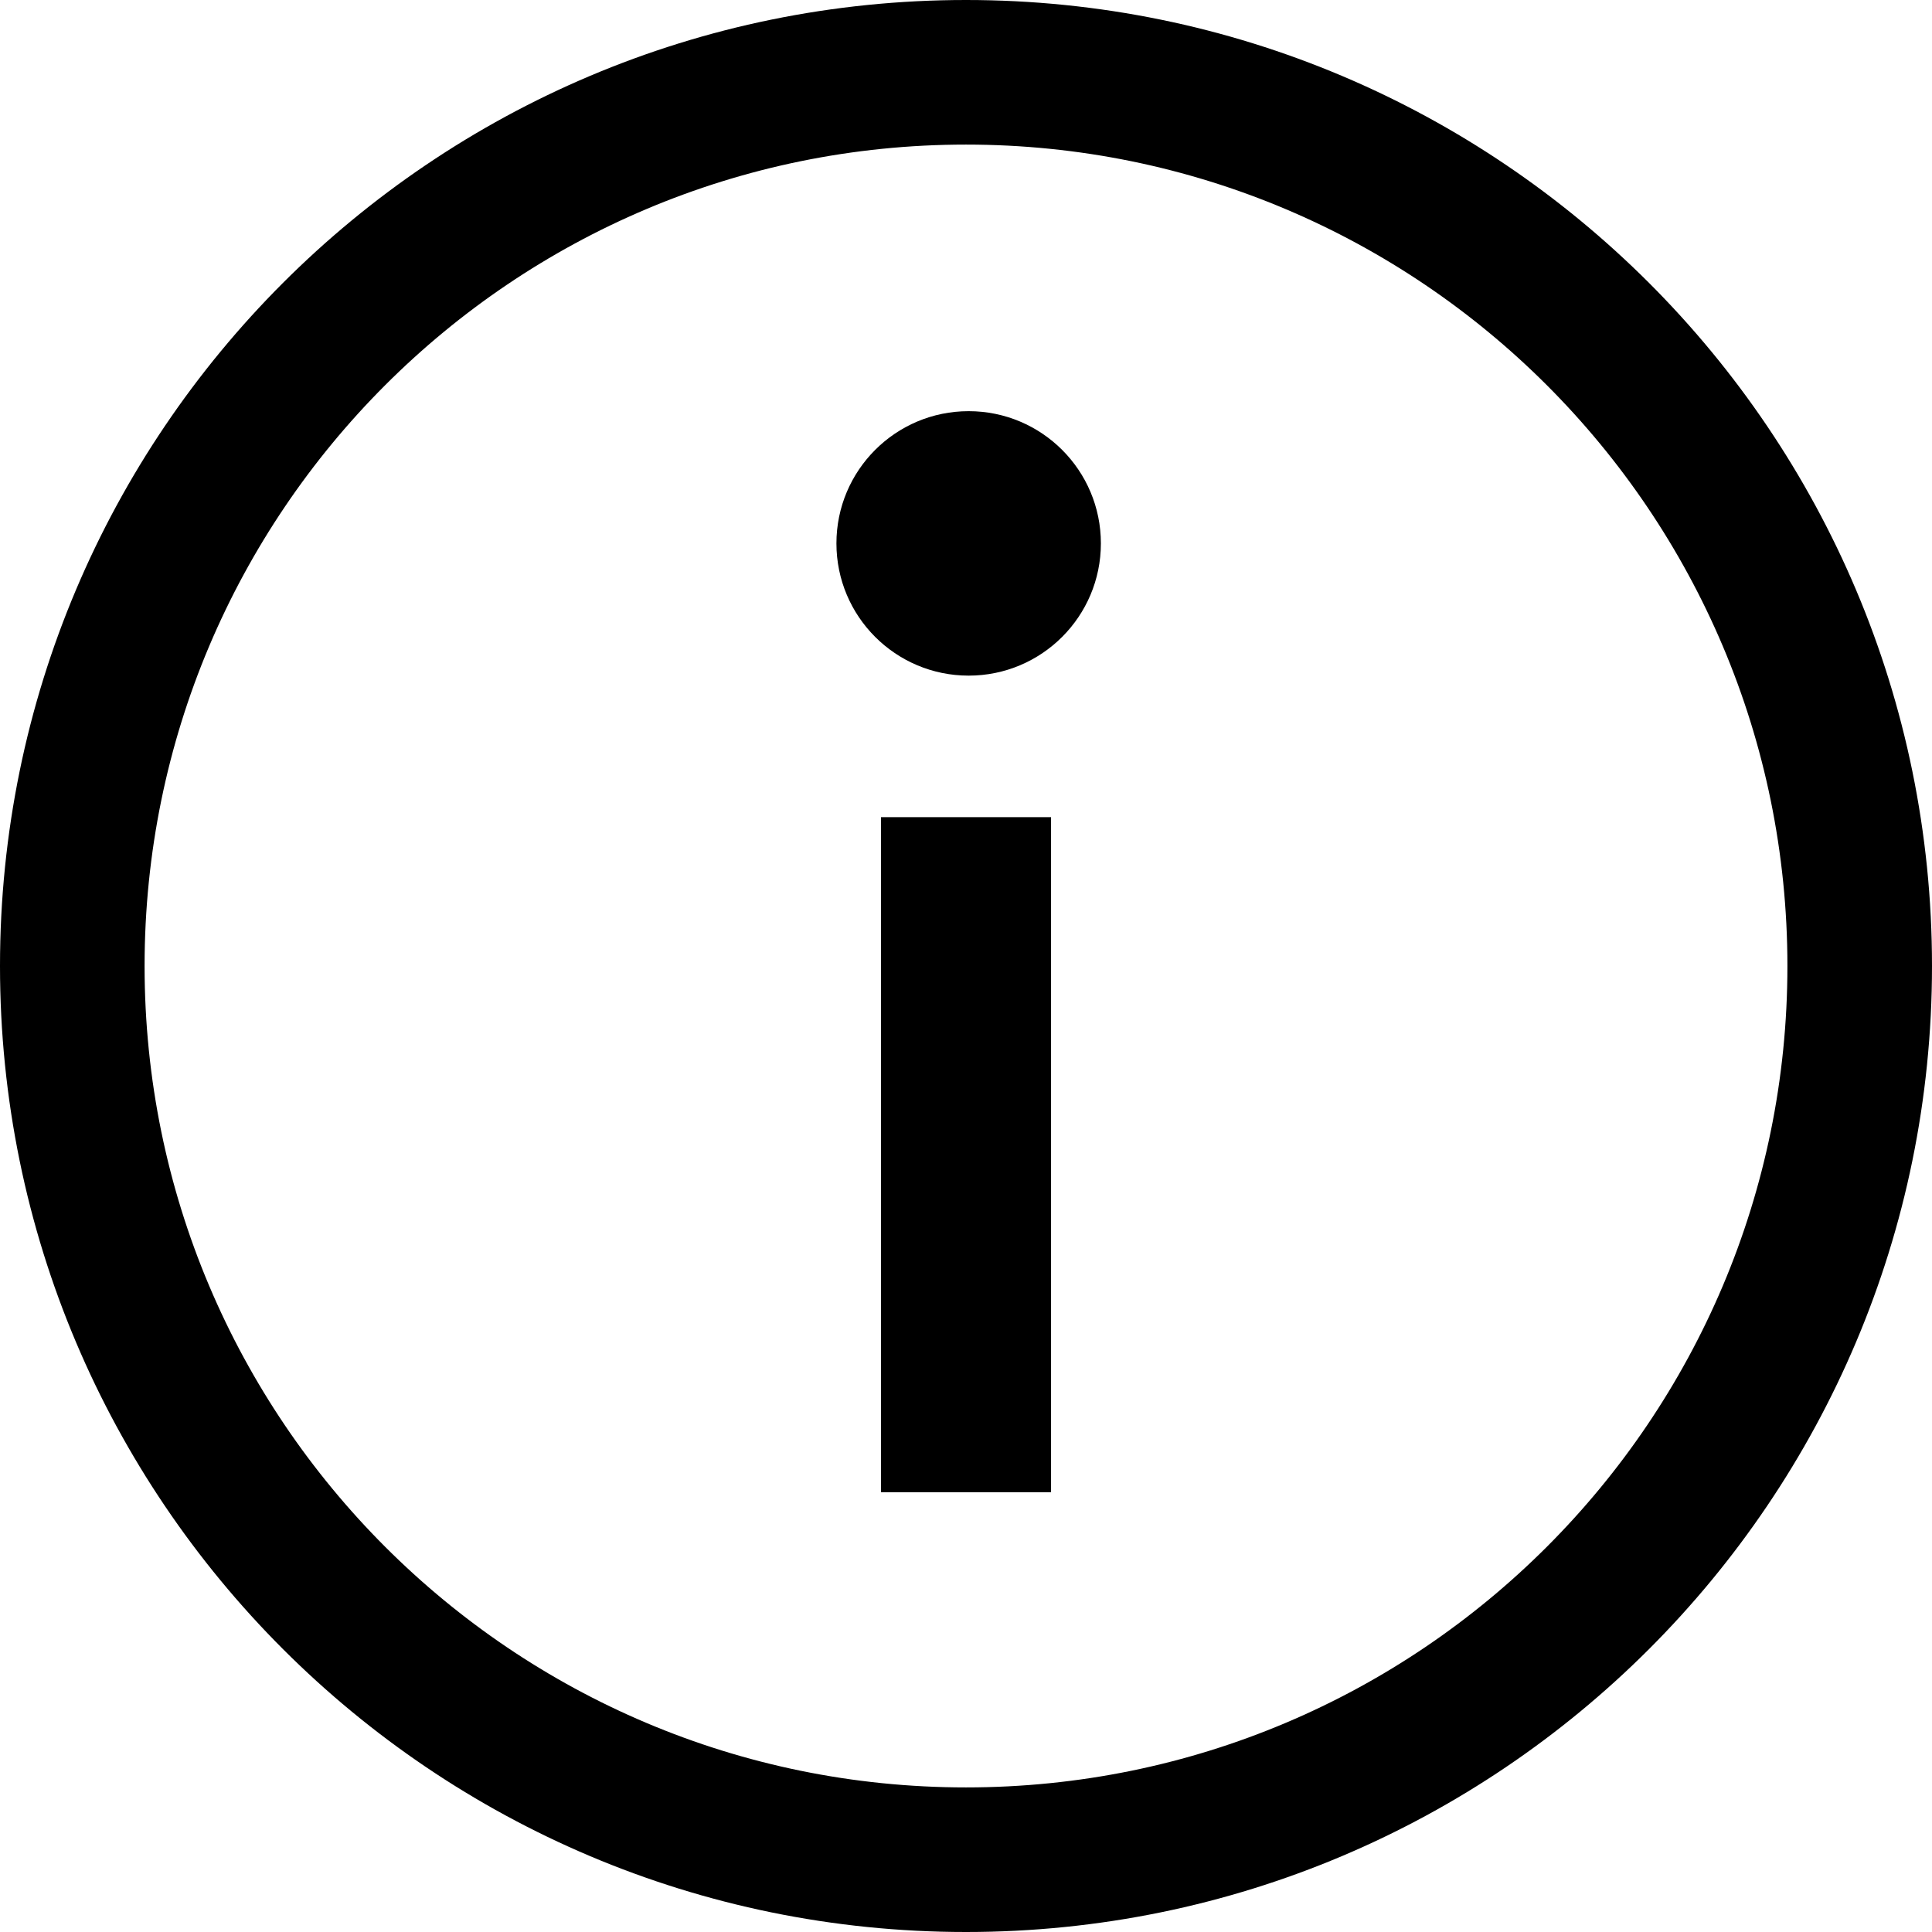 <?xml version="1.0" encoding="utf-8"?>
<!-- Generated by IcoMoon.io -->
<!DOCTYPE svg PUBLIC "-//W3C//DTD SVG 1.1//EN" "http://www.w3.org/Graphics/SVG/1.1/DTD/svg11.dtd">
<svg version="1.1" xmlns="http://www.w3.org/2000/svg" xmlns:xlink="http://www.w3.org/1999/xlink" width="1024" height="1024" viewBox="0 0 1024 1024">
<g id="icomoon-ignore">
</g>
<path d="M513.408 358.097c38.706 0 70.084-31.377 70.084-70.084s-31.377-70.084-70.084-70.084c-38.706 0-70.084 31.377-70.084 70.084s31.377 70.084 70.084 70.084z"></path>
<path d="M466.921 492.748v298.179h90.158v-357.816h-90.158z"></path>
<path d="M512 1024c282.77 0 512-229.23 512-512s-229.23-512-512-512c-282.77 0-512 229.23-512 512s229.23 512 512 512v0zM512 947.366c-240.446 0-435.366-194.92-435.366-435.366s194.92-435.366 435.366-435.366c240.446 0 435.366 194.92 435.366 435.366s-194.92 435.366-435.366 435.366v0z"></path>
</svg>
